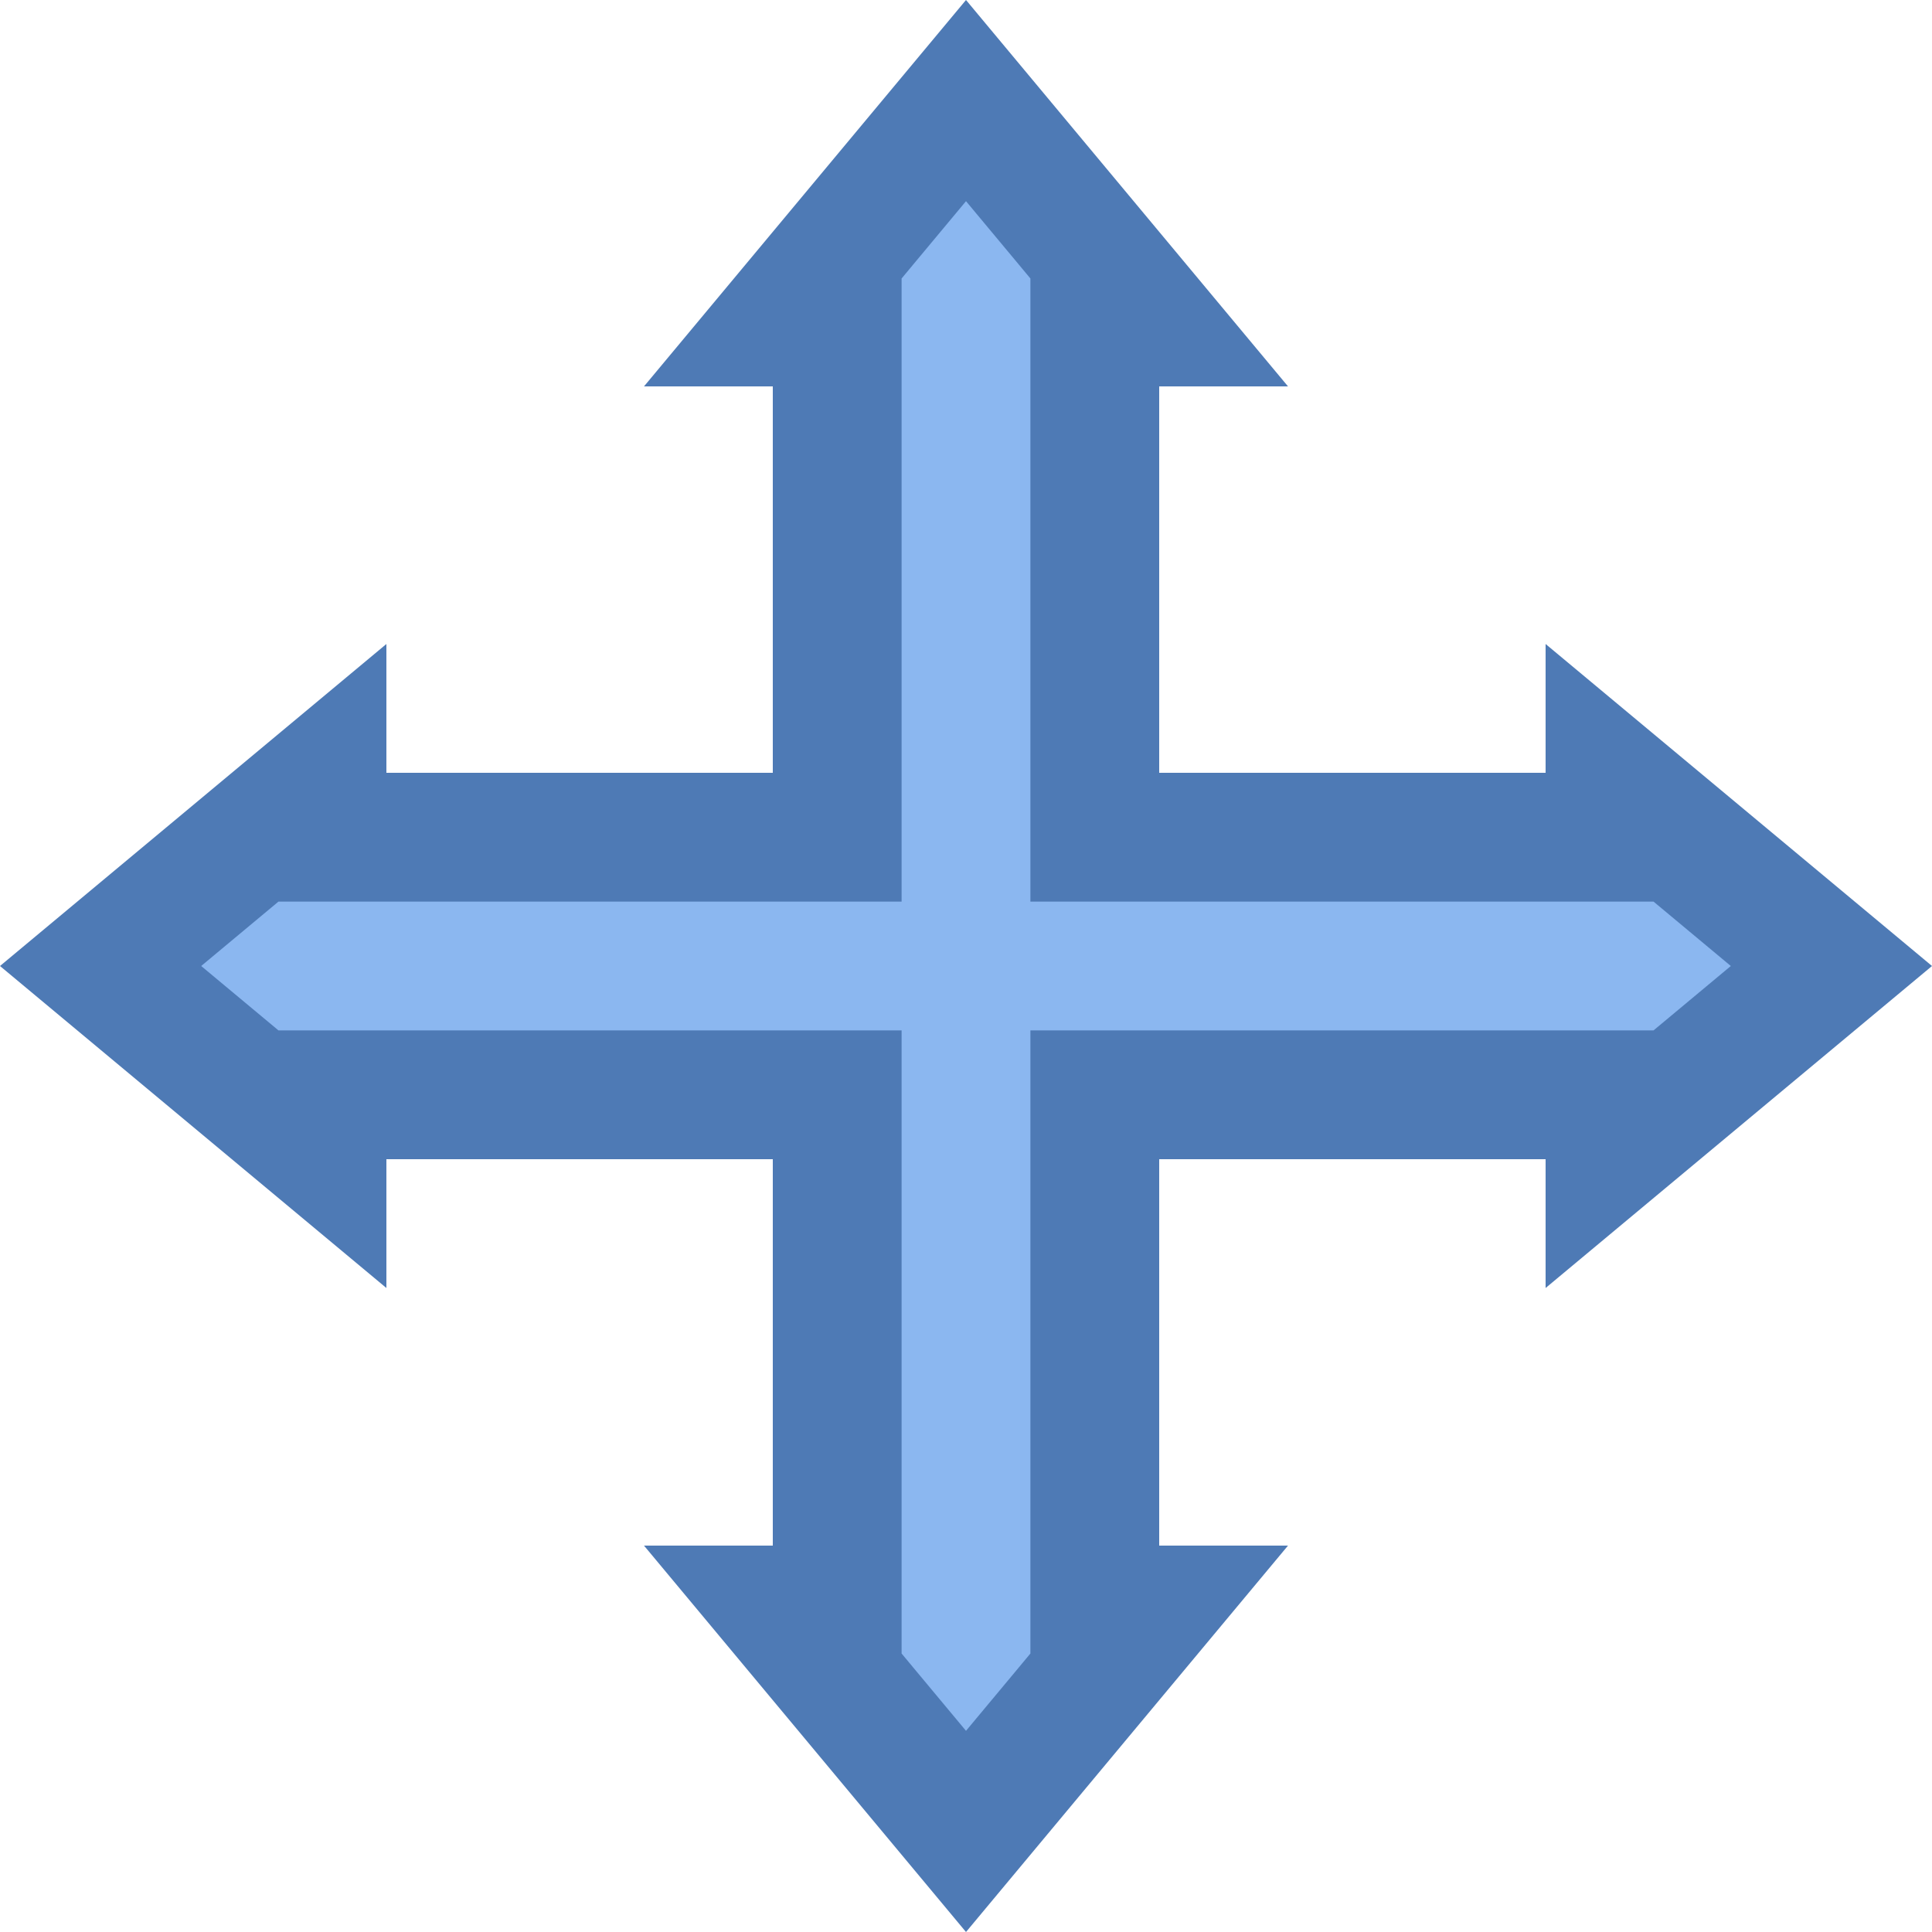 <?xml version="1.0" encoding="iso-8859-1"?>
<!-- Generator: Adobe Illustrator 22.0.1, SVG Export Plug-In . SVG Version: 6.00 Build 0)  -->
<svg version="1.1" id="Layer_1" xmlns="http://www.w3.org/2000/svg" xmlns:xlink="http://www.w3.org/1999/xlink" x="0px" y="0px"
	 viewBox="0 0 15 15" style="enable-background:new 0 0 15 15;" xml:space="preserve">
<g>
	<g>
		<polygon style="fill:#8BB7F0;" points="6.067,12.5 6.5,12.5 6.5,8.5 2.5,8.5 2.5,8.933 0.781,7.5 2.5,6.067 2.5,6.5 6.5,6.5 
			6.5,2.5 6.067,2.5 7.5,0.781 8.933,2.5 8.5,2.5 8.5,6.5 12.5,6.5 12.5,6.067 14.219,7.5 12.5,8.933 12.5,8.5 8.5,8.5 8.5,12.5 
			8.933,12.5 7.5,14.219 		"/>
	</g>
	<g>
		<path style="fill:#4E7AB5;" d="M7.5,1.562l0.5,0.6V3v3v1h1h3h0.838l0.6,0.5l-0.6,0.5H12H9H8v1v3v0.838l-0.5,0.6l-0.5-0.6V12V9V8H6
			H3H2.162l-0.6-0.5l0.6-0.5H3h3h1V6V3V2.162L7.5,1.562 M7.5,0L5,3h1v3H3V5L0,7.5L3,10V9h3v3H5l2.5,3l2.5-3H9V9h3v1l3-2.5L12,5v1H9
			V3h1L7.5,0L7.5,0z"/>
	</g>
</g>
</svg>
